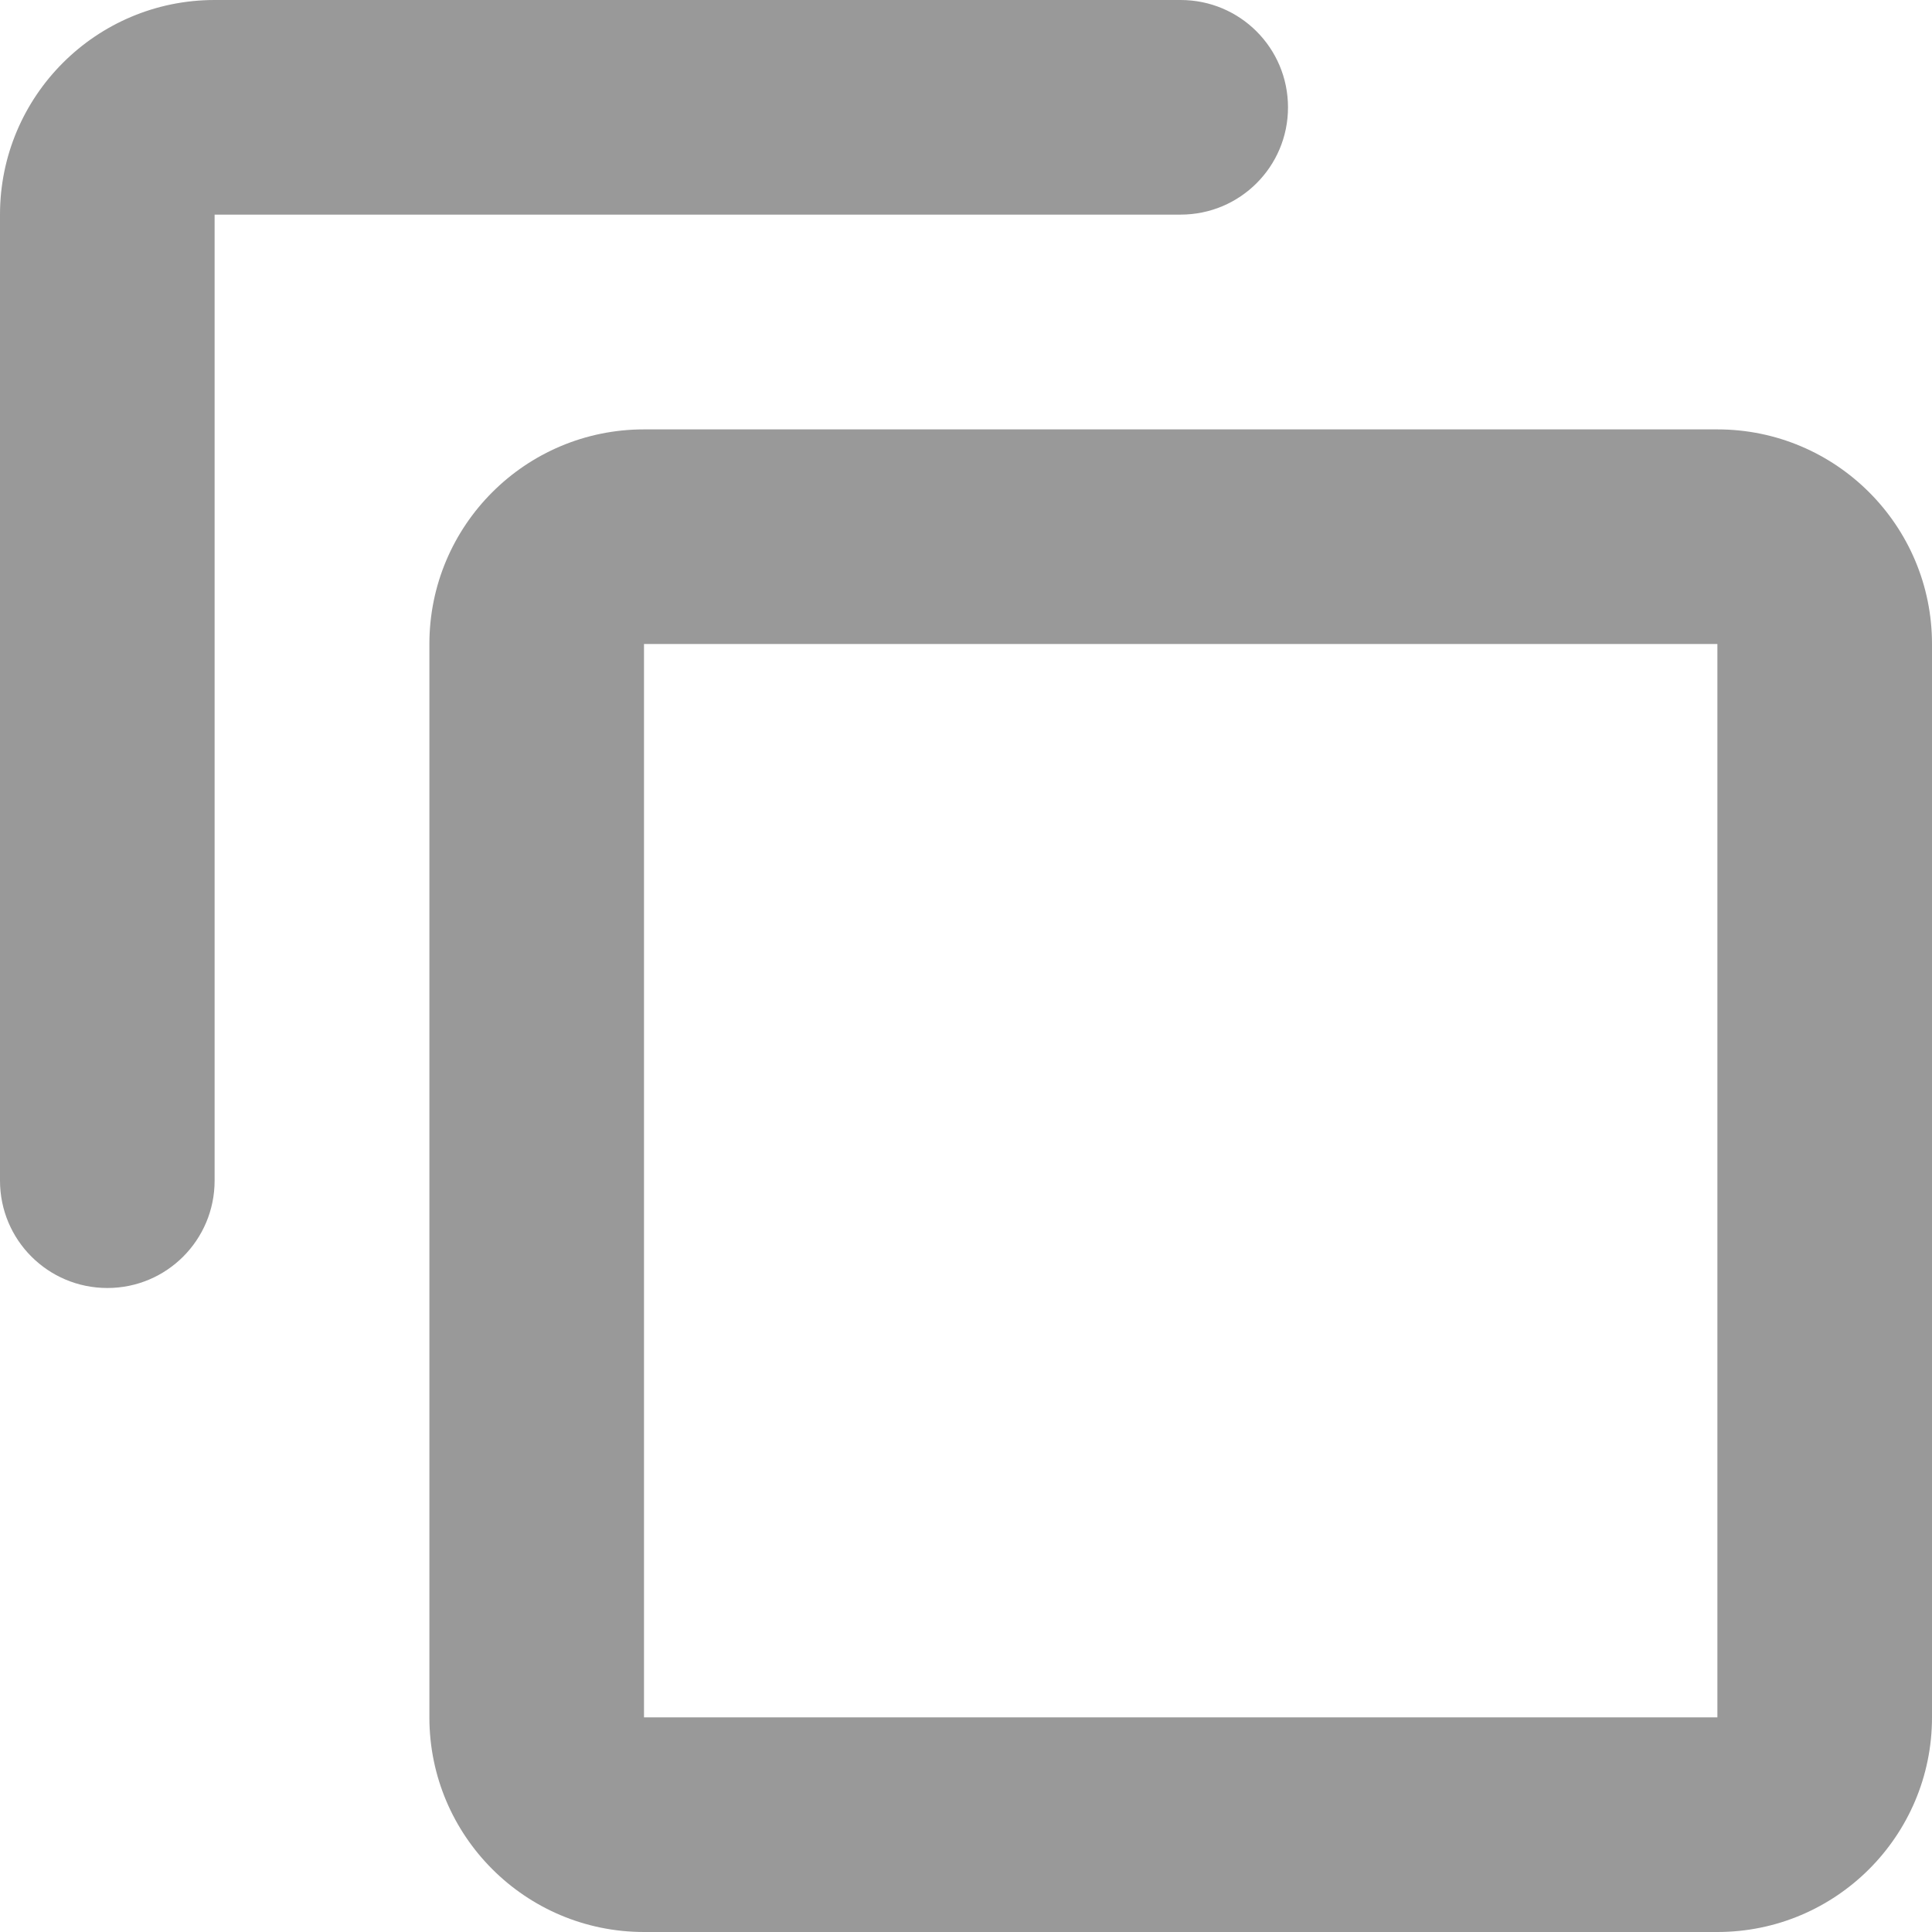 <svg xmlns="http://www.w3.org/2000/svg" xmlns:xlink="http://www.w3.org/1999/xlink" fill="none" version="1.1" width="12" height="12" viewBox="0 0 12 12"><g><path d="M4,2.667L10.667,2.667C11.403,2.667,12,3.264,12,4L12,10.667C12,11.403,11.403,12,10.667,12L4,12C3.264,12,2.667,11.403,2.667,10.667L2.667,4C2.667,3.264,3.264,2.667,4,2.667ZM4,4L4,10.667L10.667,10.667L10.667,4L4,4ZM1.333,7.333C1.333,7.702,1.035,8,0.667,8C0.298,8,1.52588e-7,7.702,0,7.333L0,1.333C0,0.597,0.597,1.52588e-7,1.333,0L7.333,0C7.702,1.52588e-7,8,0.298,8,0.667C8,1.035,7.702,1.333,7.333,1.333L1.333,1.333L1.333,7.333Z" fill="#999999" fill-opacity="1"/></g></svg>